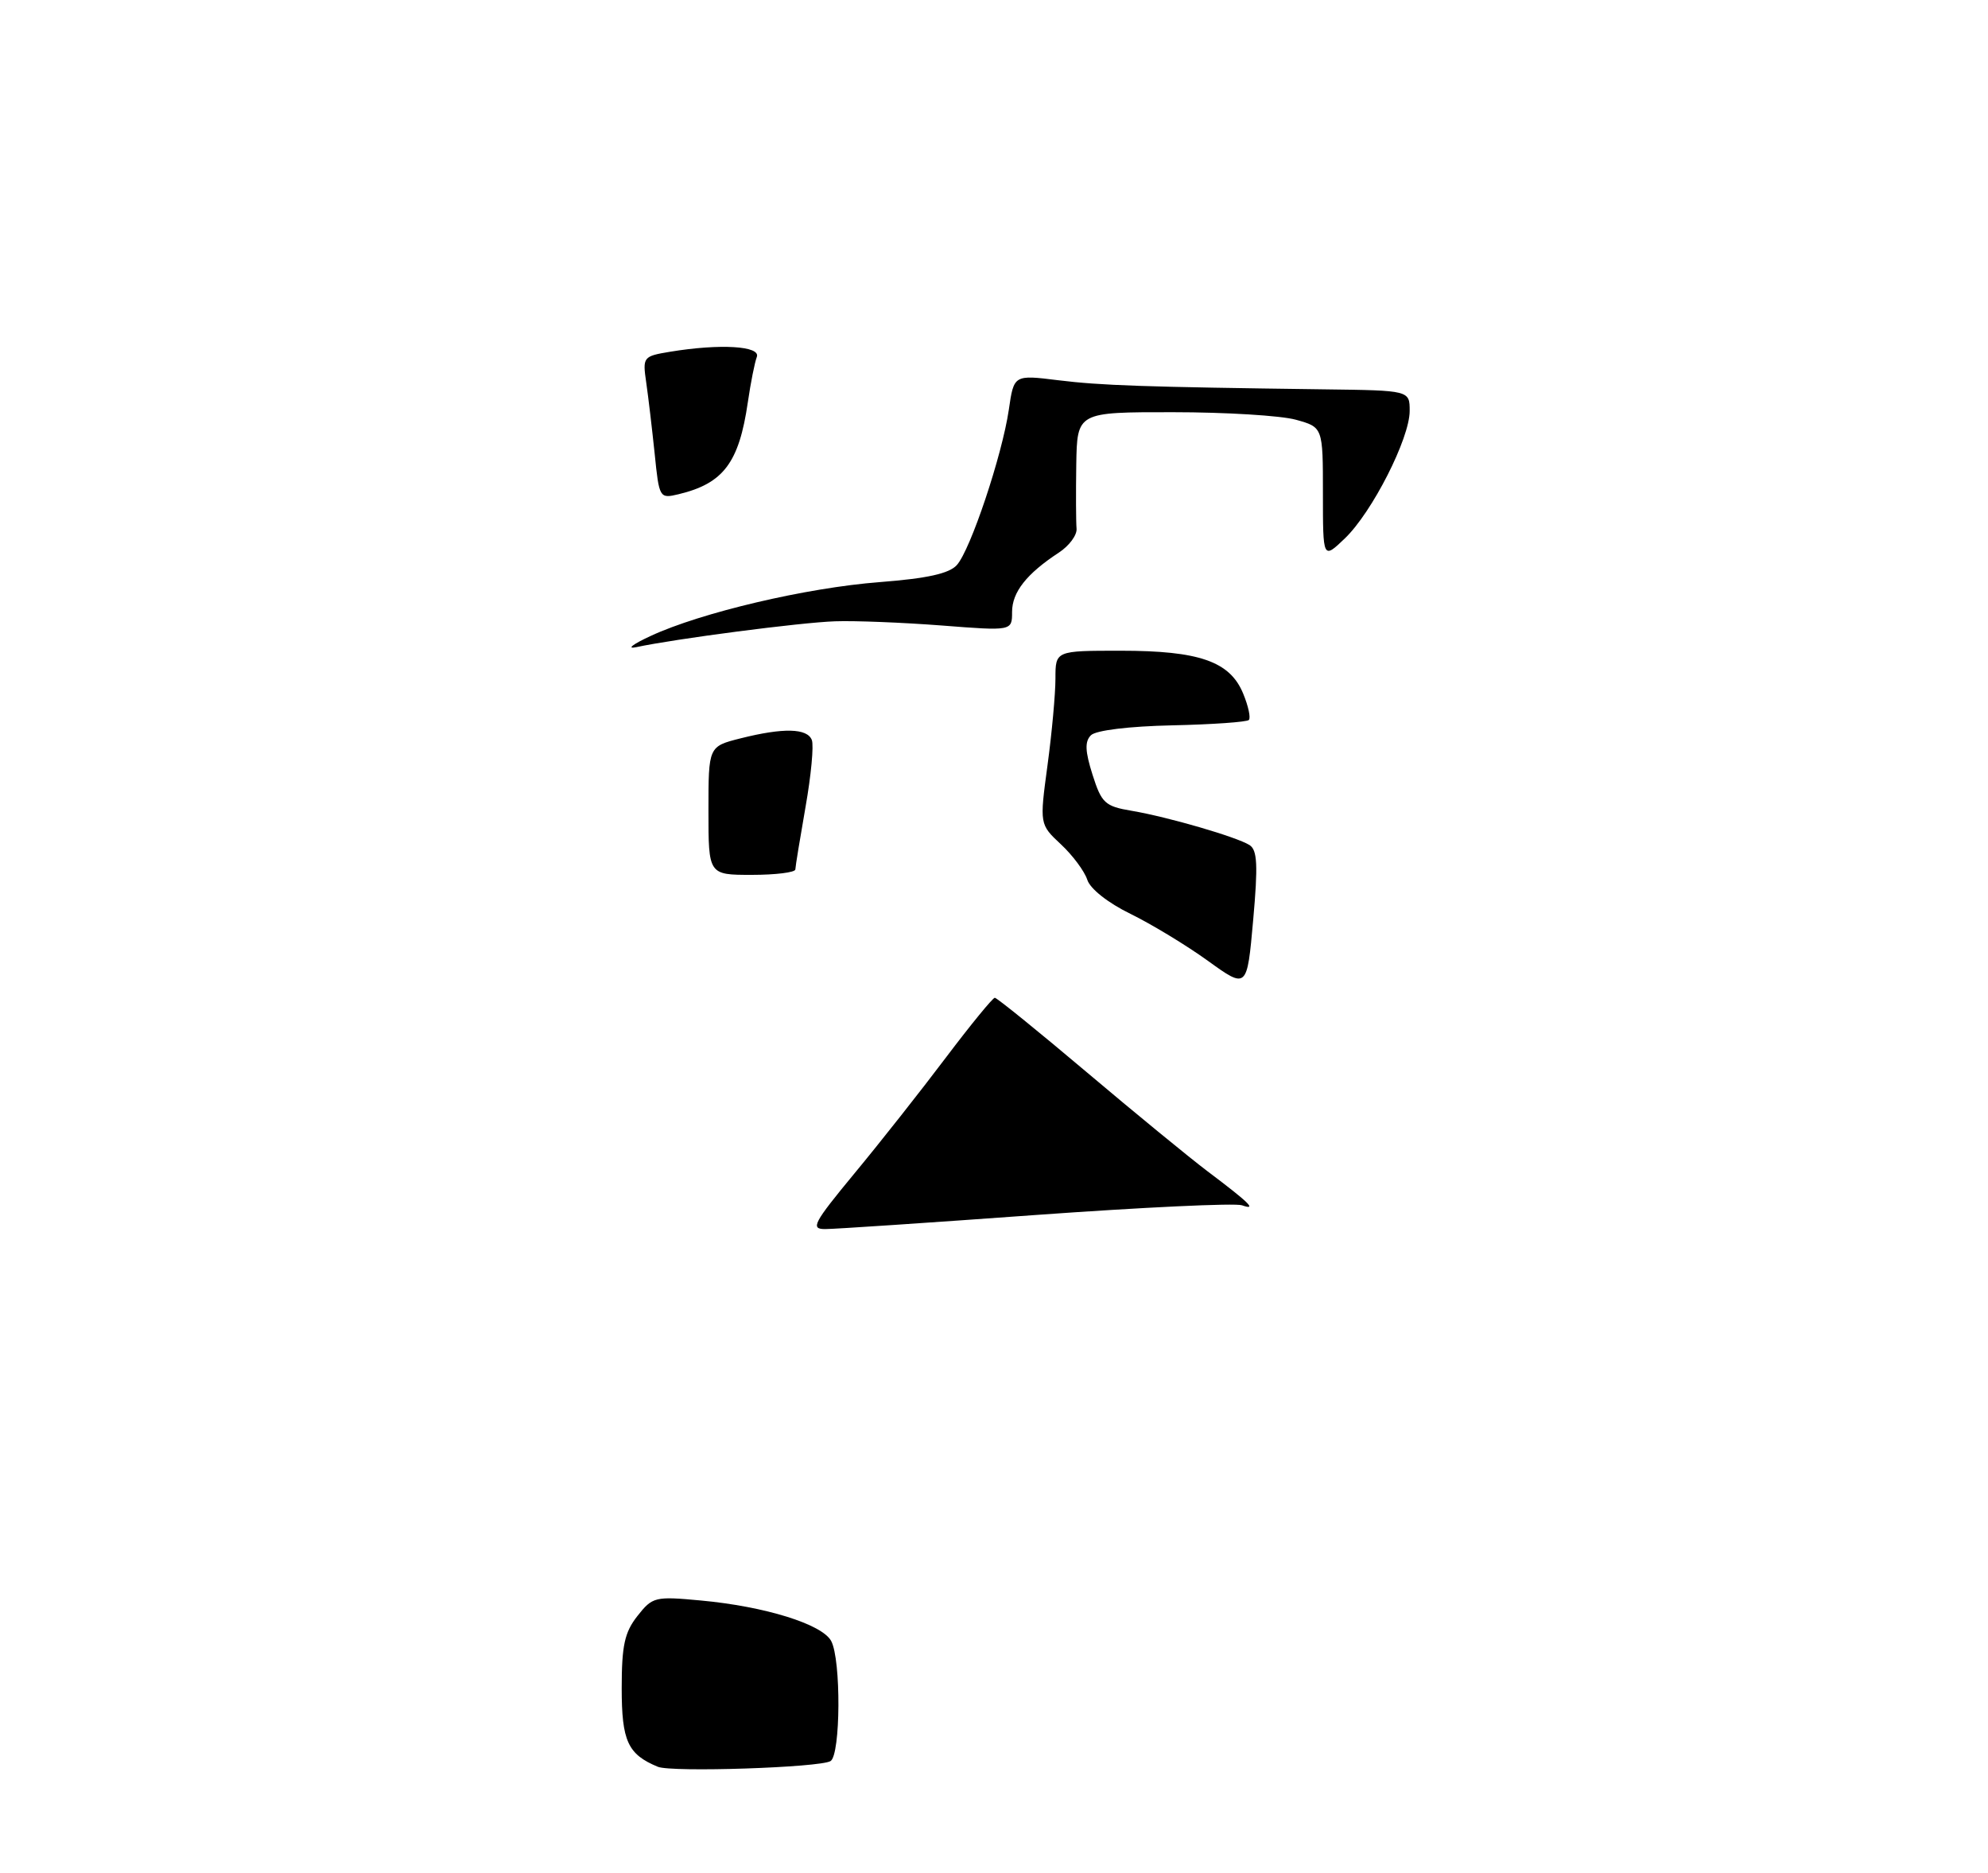 <?xml version="1.0" encoding="UTF-8" standalone="no"?>
<!DOCTYPE svg PUBLIC "-//W3C//DTD SVG 1.1//EN" "http://www.w3.org/Graphics/SVG/1.1/DTD/svg11.dtd" >
<svg xmlns="http://www.w3.org/2000/svg" xmlns:xlink="http://www.w3.org/1999/xlink" version="1.1" viewBox="0 0 275 259">
 <g >
 <path fill="currentColor"
d=" M 114.89 243.57 C 116.29 242.70 116.36 229.55 114.98 226.97 C 113.74 224.64 105.83 222.18 96.94 221.36 C 90.60 220.77 90.26 220.85 88.17 223.51 C 86.40 225.76 86.00 227.59 86.00 233.48 C 86.00 240.81 86.84 242.64 91.00 244.36 C 92.92 245.15 113.43 244.47 114.89 243.57 Z  M 118.23 162.25 C 121.76 157.99 127.44 150.79 130.86 146.25 C 134.29 141.71 137.33 138.00 137.61 138.00 C 137.90 138.00 143.62 142.63 150.32 148.29 C 157.02 153.95 164.53 160.10 167.00 161.97 C 172.87 166.39 173.95 167.45 171.80 166.70 C 170.87 166.37 158.04 166.98 143.30 168.04 C 128.56 169.11 115.45 169.99 114.16 169.99 C 112.07 170.00 112.49 169.20 118.23 162.25 Z  M 167.09 132.89 C 164.11 130.74 159.29 127.82 156.37 126.39 C 153.27 124.88 150.79 122.92 150.40 121.67 C 150.02 120.50 148.39 118.30 146.76 116.78 C 143.80 114.01 143.80 114.01 144.90 105.85 C 145.51 101.36 146.00 95.95 146.00 93.84 C 146.00 90.00 146.00 90.00 155.03 90.00 C 165.89 90.00 170.13 91.48 171.96 95.91 C 172.68 97.64 173.04 99.30 172.75 99.58 C 172.47 99.86 167.70 100.20 162.15 100.32 C 156.17 100.45 151.59 101.01 150.91 101.69 C 150.04 102.56 150.10 103.90 151.13 107.15 C 152.38 111.08 152.85 111.52 156.55 112.14 C 161.60 113.00 171.05 115.75 172.85 116.88 C 173.93 117.57 174.03 119.66 173.35 127.27 C 172.50 136.79 172.50 136.79 167.09 132.89 Z  M 98.00 112.12 C 98.00 103.24 98.00 103.24 102.44 102.12 C 108.36 100.63 111.67 100.71 112.30 102.35 C 112.59 103.09 112.20 107.26 111.43 111.60 C 110.67 115.95 110.03 119.84 110.02 120.25 C 110.01 120.66 107.30 121.00 104.00 121.00 C 98.00 121.00 98.00 121.00 98.00 112.12 Z  M 90.00 87.96 C 96.97 84.72 111.55 81.29 121.69 80.51 C 128.27 80.00 131.30 79.33 132.36 78.15 C 134.25 76.05 138.62 62.99 139.55 56.67 C 140.25 51.83 140.25 51.83 146.38 52.59 C 152.29 53.32 158.19 53.52 183.25 53.85 C 195.00 54.00 195.00 54.00 195.00 56.84 C 195.00 60.64 189.80 70.86 186.03 74.47 C 183.00 77.37 183.00 77.37 183.00 68.23 C 183.00 59.09 183.00 59.09 179.25 58.05 C 177.19 57.48 169.54 57.01 162.25 57.01 C 149.00 57.00 149.00 57.00 148.88 64.25 C 148.82 68.24 148.84 72.22 148.92 73.11 C 149.01 73.99 147.91 75.49 146.47 76.43 C 142.01 79.35 140.00 81.90 140.00 84.64 C 140.00 87.27 140.00 87.27 130.25 86.51 C 124.89 86.10 118.25 85.83 115.50 85.93 C 110.74 86.09 93.33 88.36 88.00 89.51 C 86.62 89.80 87.53 89.10 90.00 87.96 Z  M 90.56 62.74 C 90.20 59.31 89.68 54.88 89.39 52.89 C 88.88 49.37 88.96 49.27 92.69 48.65 C 99.61 47.51 105.27 47.85 104.69 49.37 C 104.40 50.13 103.84 52.94 103.45 55.62 C 102.23 64.01 100.07 66.87 93.85 68.36 C 91.24 68.98 91.18 68.89 90.56 62.74 Z "/>
</g>
</svg>